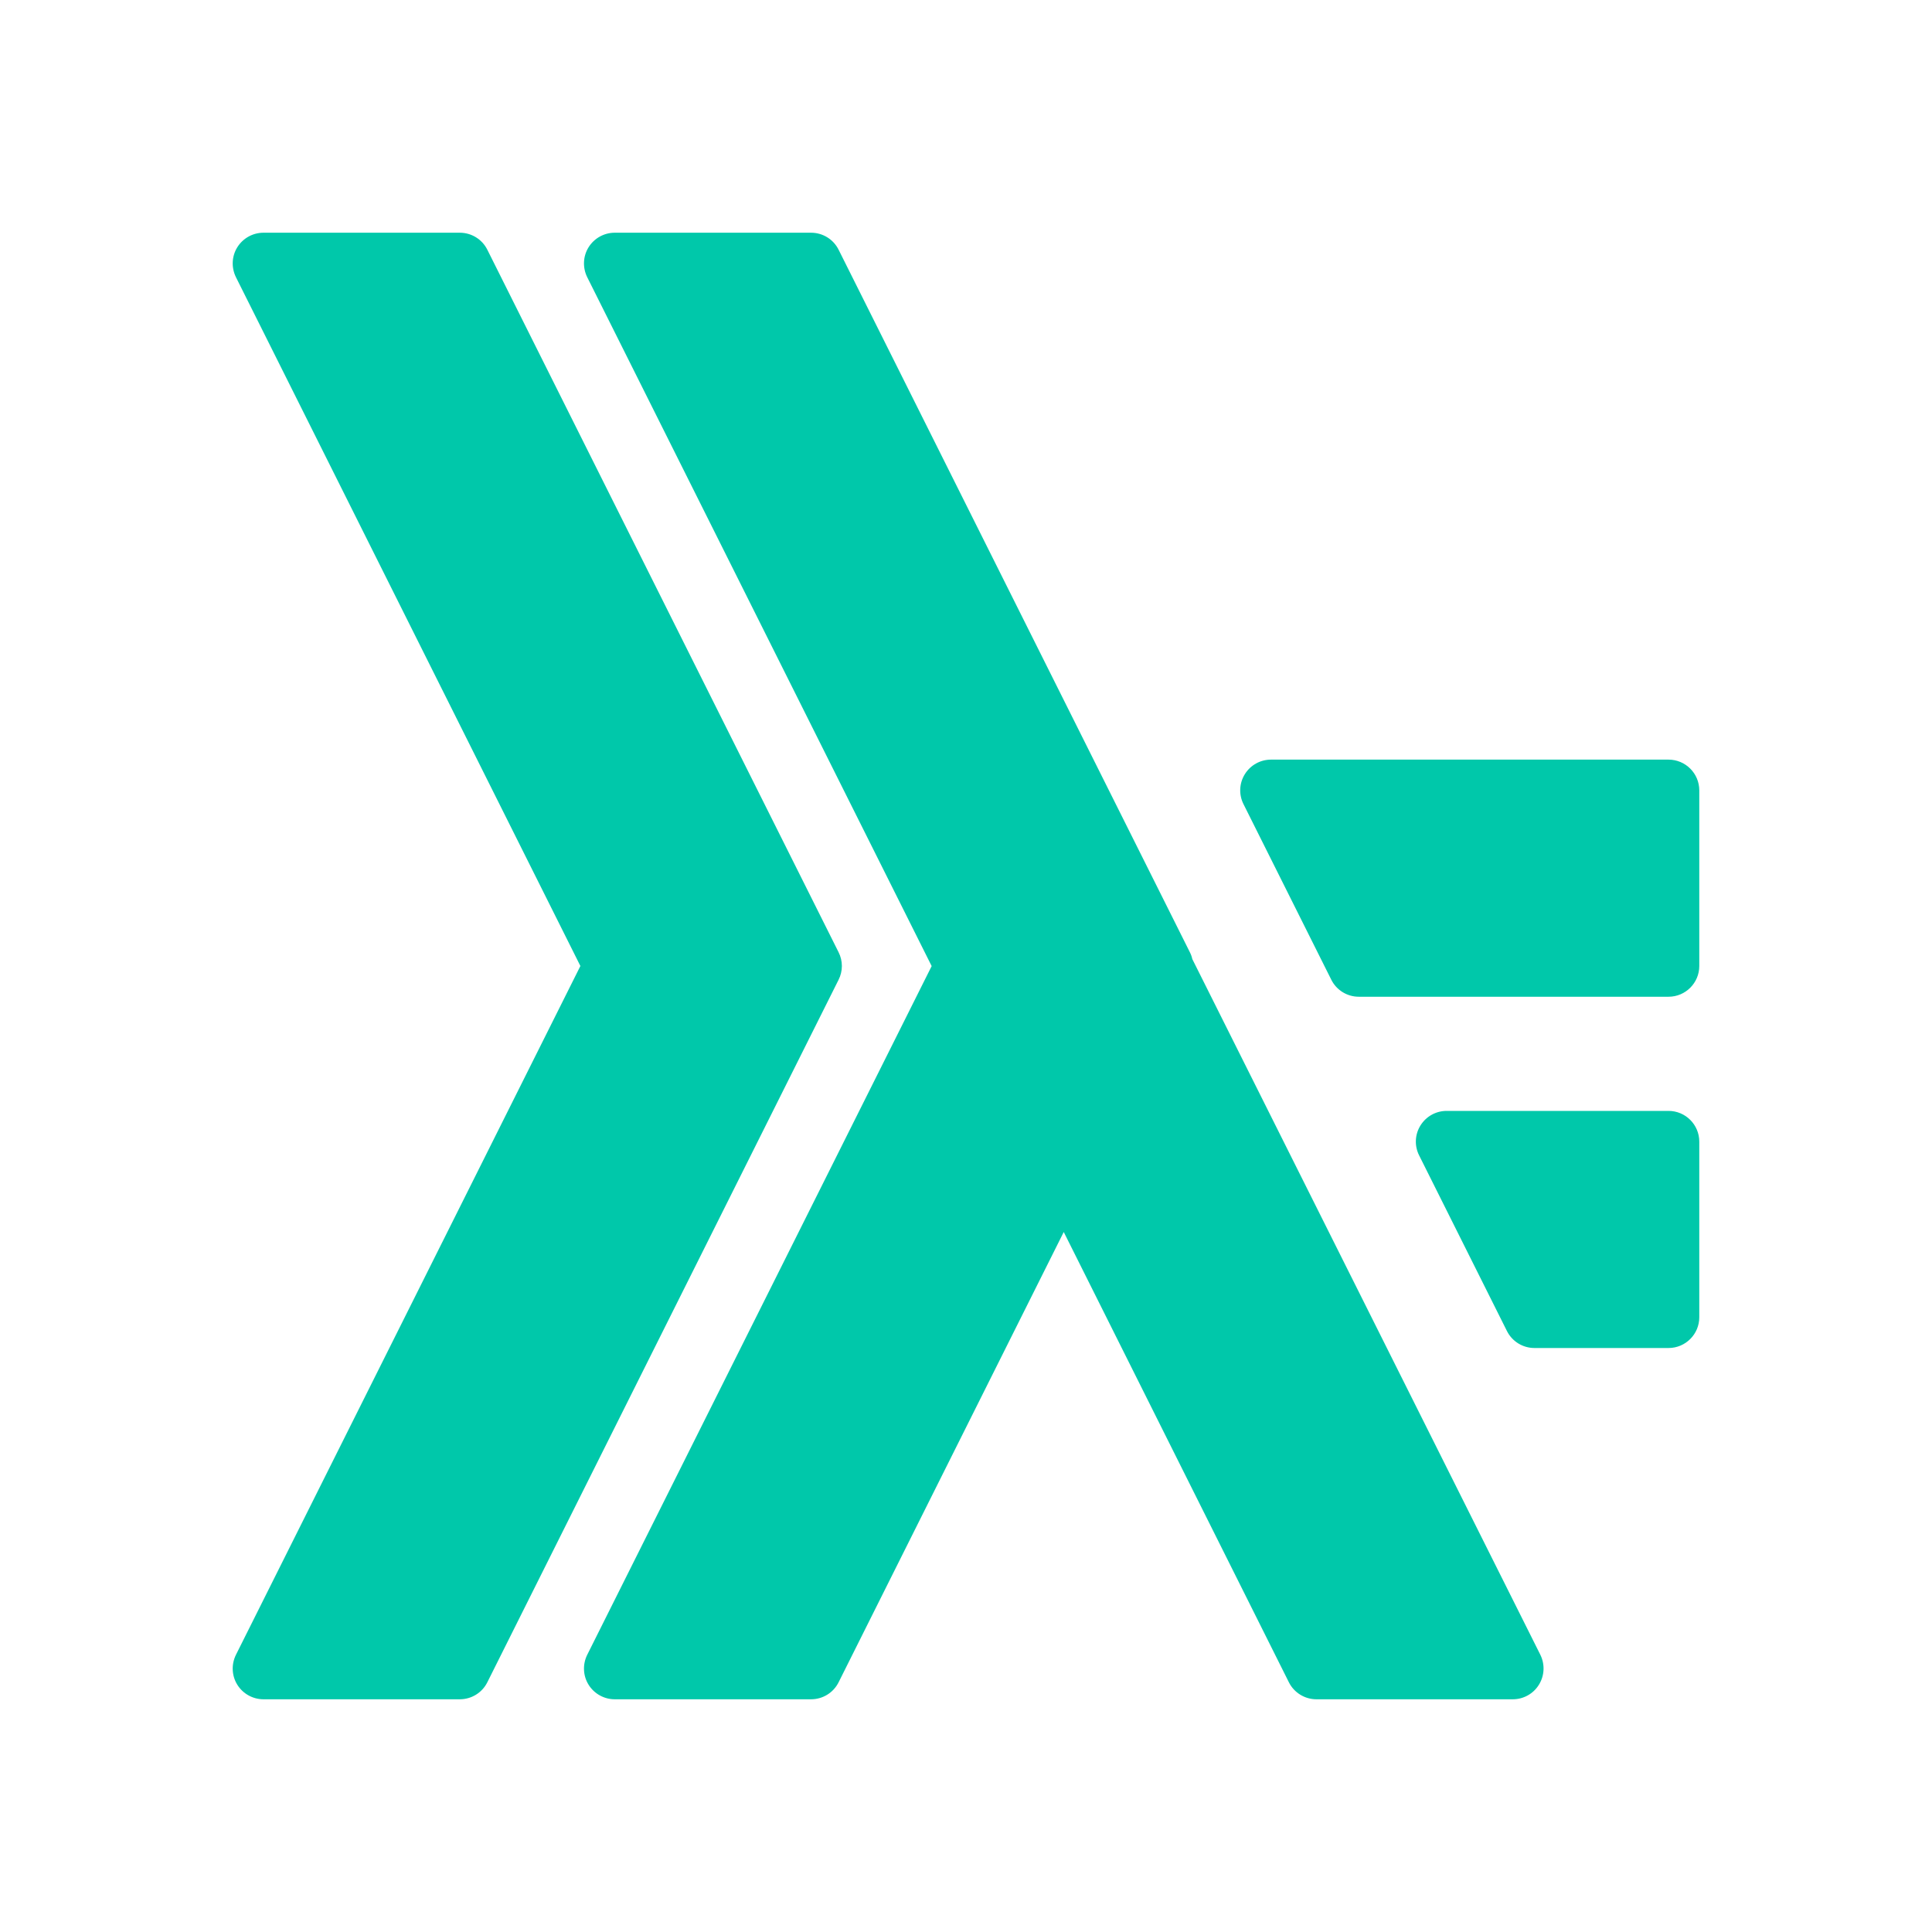 <?xml version="1.0" encoding="utf-8"?>
<svg width="22" version="1.1" xmlns="http://www.w3.org/2000/svg" height="22">
  <path fill="rgb(0, 200, 170)" id="path5706" d="M 5.549 2.843 L 9.549 10.843 C 9.599 10.942 9.599 11.058 9.549 11.157 L 5.549 19.157 C 5.49 19.275 5.369 19.35 5.236 19.35 L 3 19.35 C 2.879 19.35 2.766 19.287 2.702 19.184 C 2.638 19.081 2.633 18.952 2.687 18.843 L 6.609 11 L 2.687 3.157 C 2.633 3.048 2.638 2.919 2.702 2.816 C 2.766 2.713 2.879 2.65 3 2.65 L 5.236 2.65 C 5.369 2.65 5.49 2.725 5.549 2.843 Z M 9.549 2.843 L 13.549 10.843 C 13.562 10.868 13.571 10.894 13.577 10.921 L 17.54 18.843 C 17.594 18.952 17.588 19.081 17.524 19.184 C 17.461 19.287 17.348 19.35 17.227 19.35 L 14.99 19.35 C 14.858 19.35 14.736 19.275 14.677 19.157 L 12.113 14.029 L 9.549 19.157 C 9.49 19.275 9.369 19.35 9.236 19.35 L 7 19.35 C 6.879 19.35 6.766 19.287 6.702 19.184 C 6.638 19.081 6.633 18.952 6.687 18.843 L 10.609 11.001 L 6.687 3.157 C 6.633 3.048 6.638 2.919 6.702 2.816 C 6.766 2.713 6.879 2.65 7 2.65 L 9.236 2.65 C 9.369 2.65 9.49 2.725 9.549 2.843 Z M 19.35 9 L 19.35 11 C 19.35 11.193 19.193 11.35 19 11.35 L 15.473 11.35 C 15.34 11.35 15.219 11.275 15.16 11.157 L 14.16 9.157 C 14.105 9.048 14.111 8.919 14.175 8.816 C 14.239 8.713 14.351 8.65 14.473 8.65 L 19 8.65 C 19.193 8.65 19.35 8.807 19.35 9 Z M 19.35 13 L 19.35 15 C 19.35 15.193 19.193 15.35 19 15.35 L 17.473 15.35 C 17.34 15.35 17.219 15.275 17.16 15.157 L 16.16 13.157 C 16.105 13.048 16.111 12.919 16.175 12.816 C 16.239 12.713 16.351 12.65 16.473 12.65 L 19 12.65 C 19.193 12.65 19.35 12.807 19.35 13 Z"/>
</svg>
